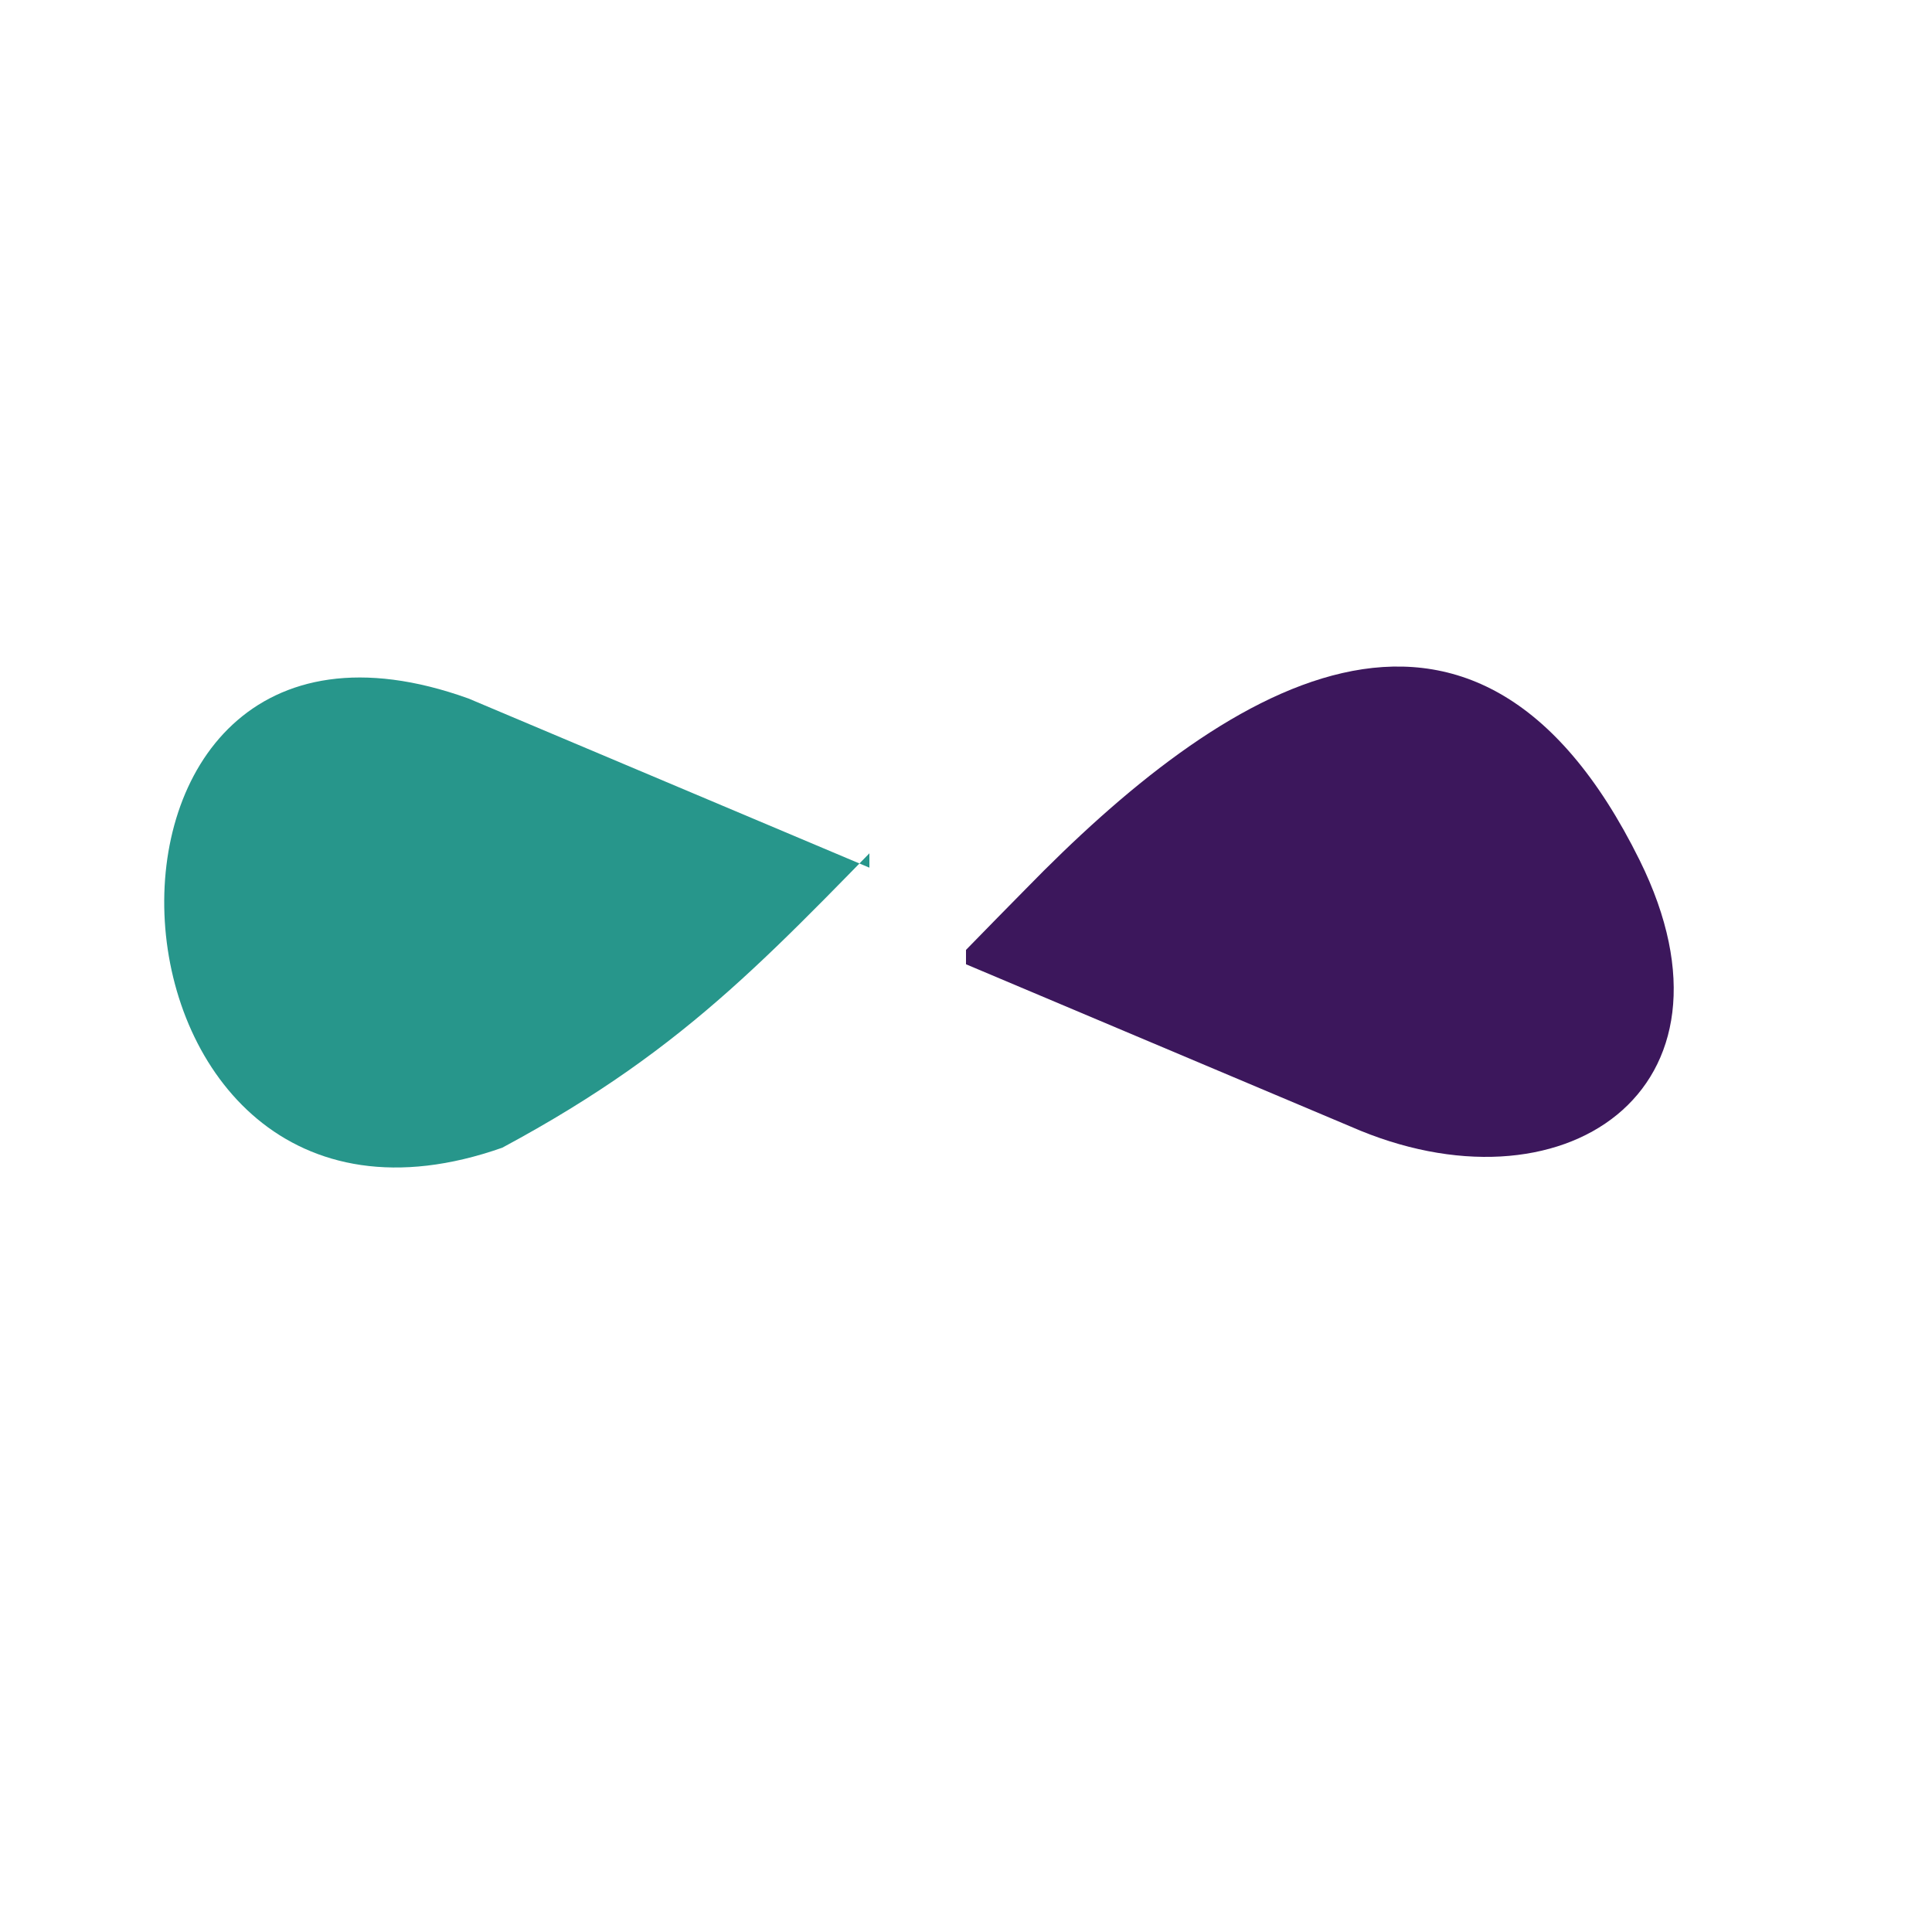 <svg width="200" height="200" fill="#3c175c" viewBox="0 0 200 200" xmlns="http://www.w3.org/2000/svg">
    <defs>
      <clipPath id="dddivided-clip1"><rect width="50%" height="100%" x="0" y="0"></rect></clipPath>
      <clipPath id="dddivided-clip2"><rect width="50%" height="100%" x="50%" y="0"></rect></clipPath>
    </defs> 
    <path fill="#27968b" clip-path="url(#dddivided-clip1)" transform="translate(-10,-10)" d="M58.497 82.309c-44.5-16-40.5 62 3.5 46.5 19.868-10.664 28.199-20.615 44.18-36.775 20.028-20.553 46.205-38.081 63.561-2.978 11.824 23.913-8.098 37.16-29.954 27.551L58.497 82.309Z"/><path clip-path="url(#dddivided-clip2)" d="M58.497 82.309c-44.5-16-40.5 62 3.5 46.5 19.868-10.664 28.199-20.615 44.18-36.775 20.028-20.553 46.205-38.081 63.561-2.978 11.824 23.913-8.098 37.16-29.954 27.551L58.497 82.309Z"/>
</svg>